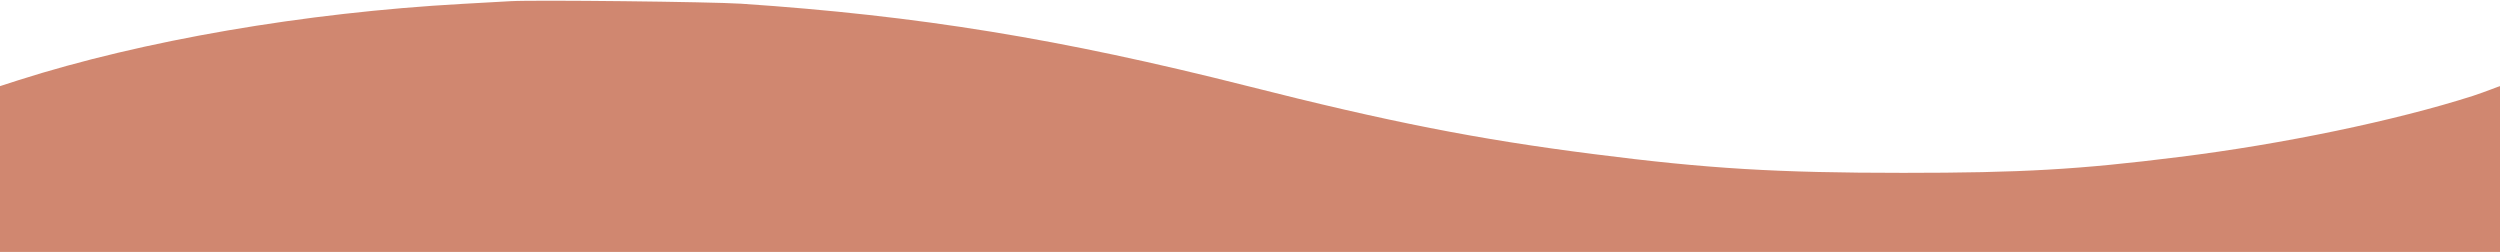 <?xml version="1.0" encoding="utf-8"?>
<!-- Generator: Adobe Illustrator 26.2.1, SVG Export Plug-In . SVG Version: 6.00 Build 0)  -->
<svg version="1.1" id="Layer_1" xmlns="http://www.w3.org/2000/svg" xmlns:xlink="http://www.w3.org/1999/xlink" x="0px" y="0px"
	 viewBox="0 0 1280 129" style="enable-background:new 0 0 1280 129;" xml:space="preserve">
<style type="text/css">
	.st0{fill:#D08770;stroke:#434B60;stroke-width:1.000000e-04;stroke-miterlimit:1;}
</style>
<g transform="translate(0,129) scale(0.1,-0.1)">
	<path class="st0" d="M2615,1284c-33-2-145-8-250-14c-807-45-1633-187-2272-391L0,849V425V0h6400h6400v420c0,231,0,429,0,429
		c-4,0-69-27-139-50c-394-126-972-247-1506-313c-510-64-802-81-1410-81c-644,0-1001,21-1585,96c-591,75-1050,165-1775,349
		c-953,241-1682,360-2590,421C3641,1281,2738,1291,2615,1284z"/>
</g>
</svg>
